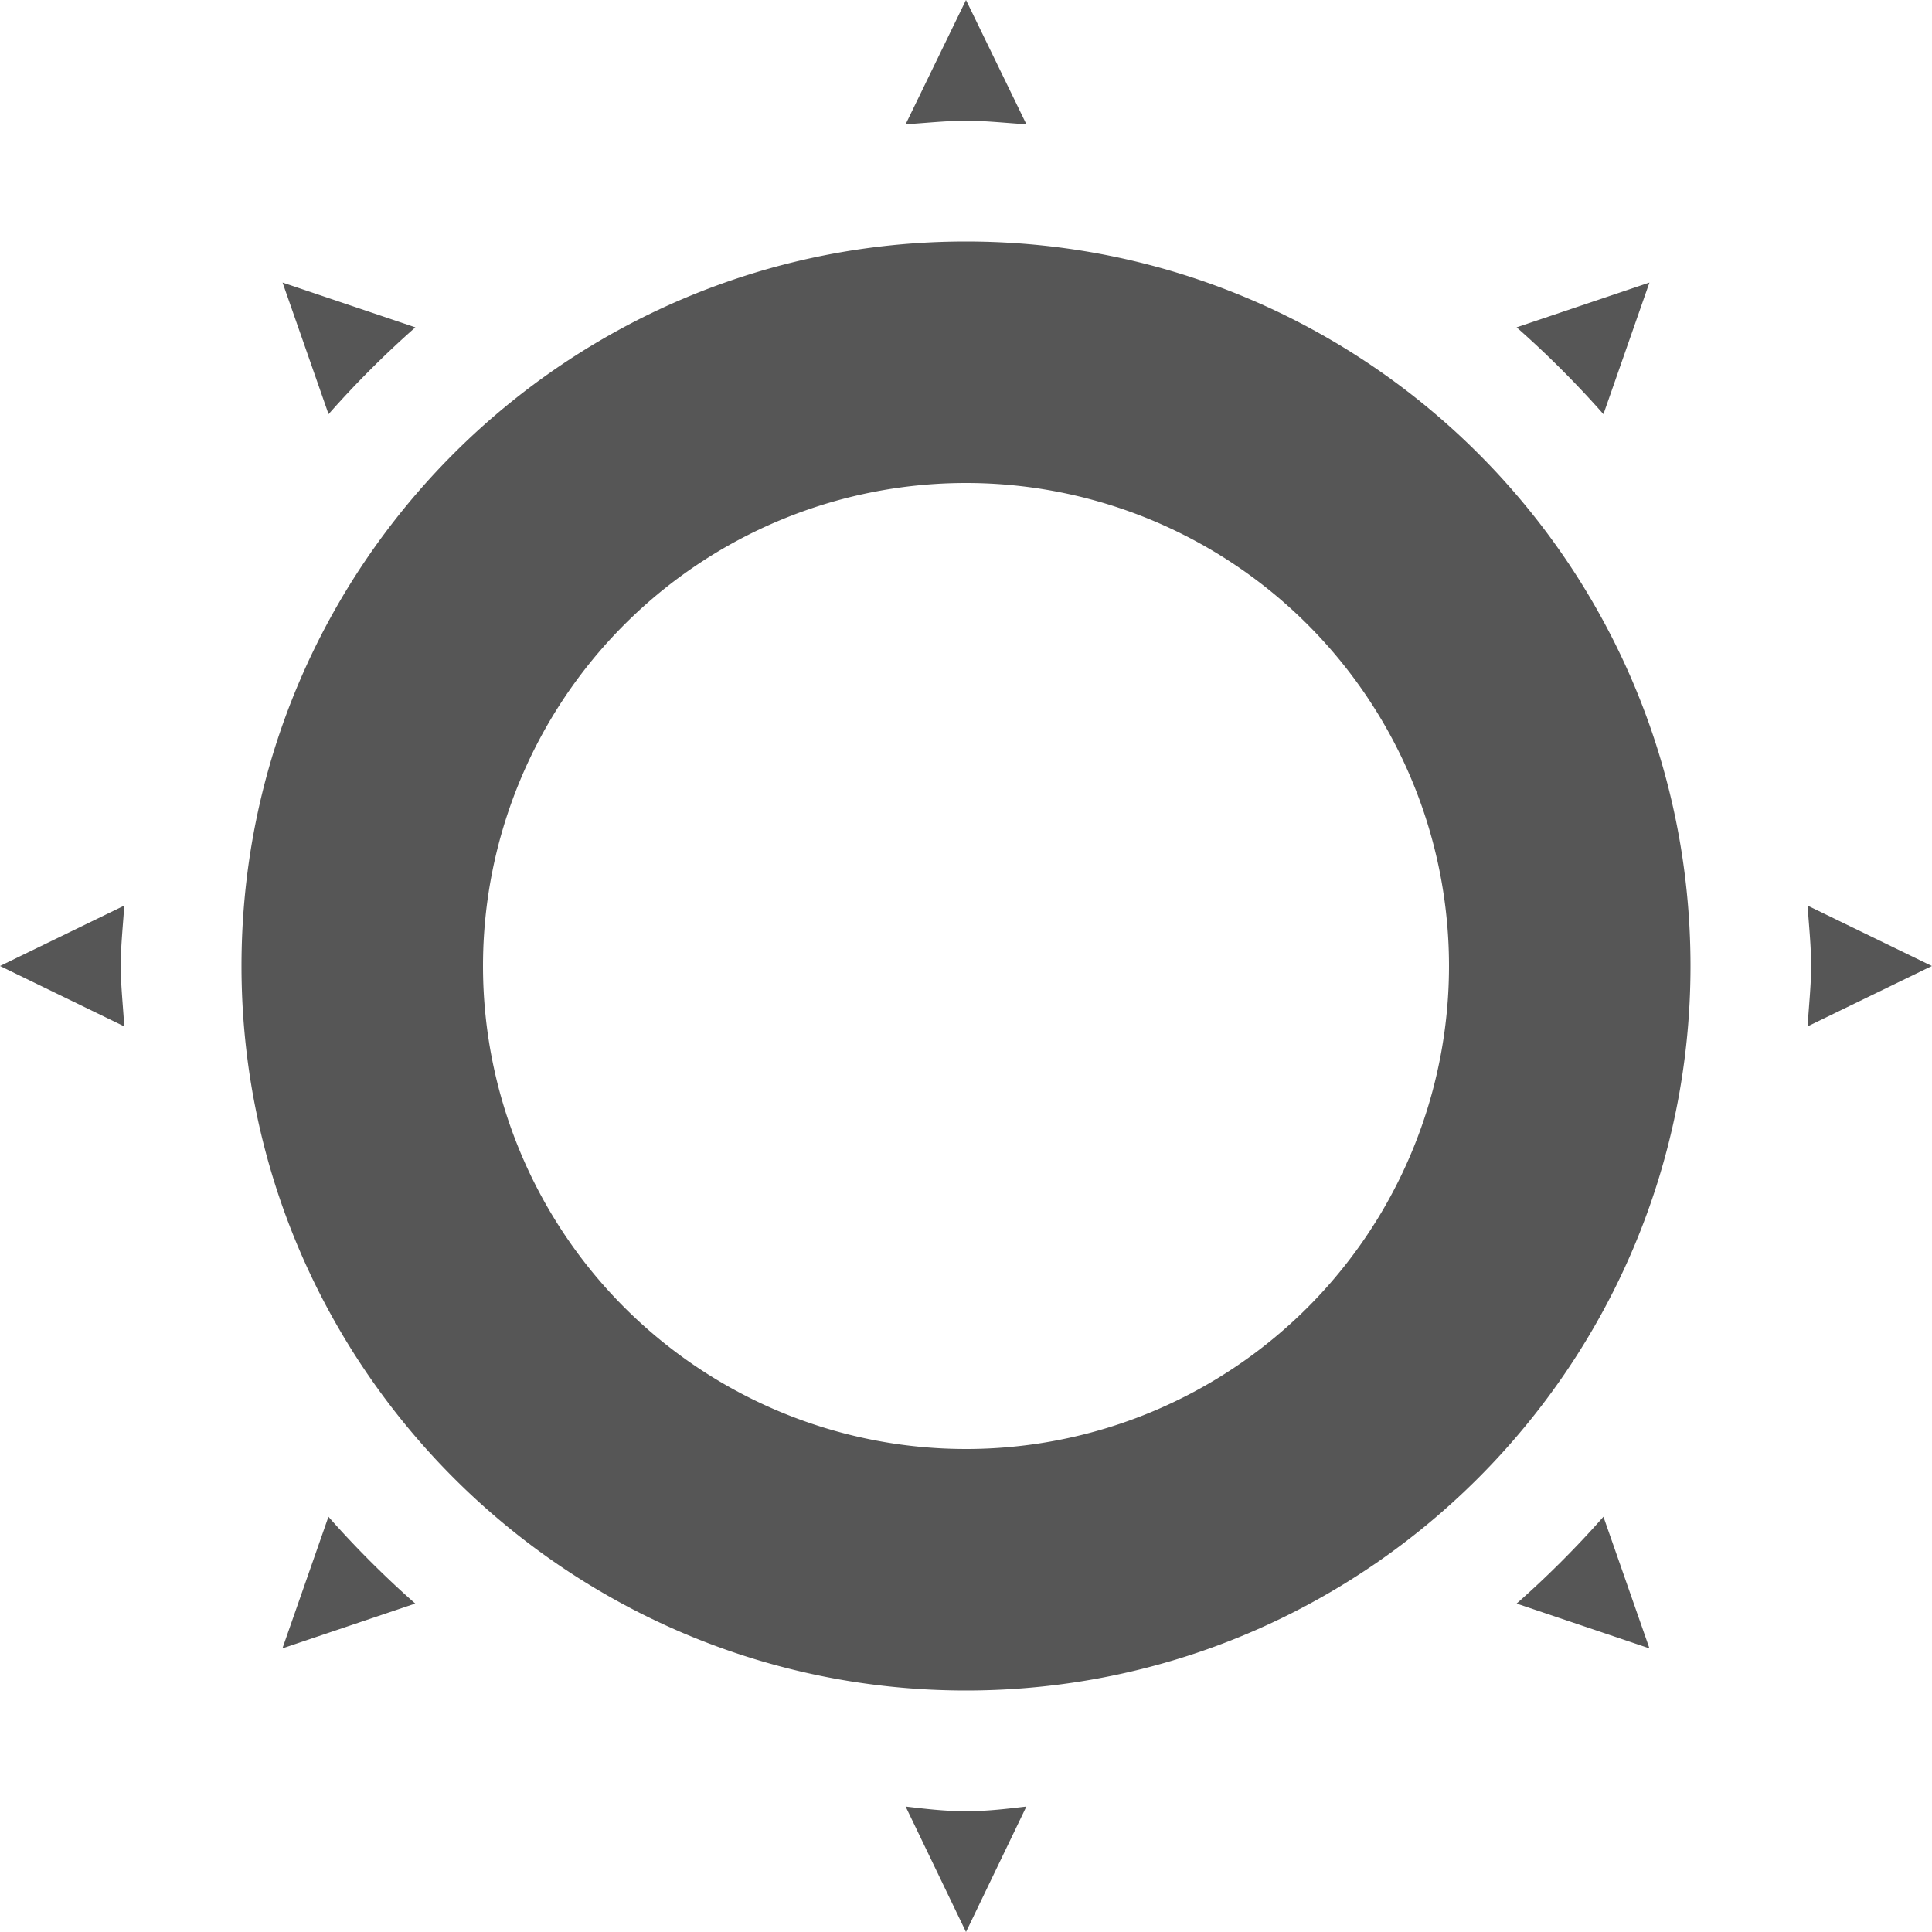 <svg width="16" height="16" version="1.1" xmlns="http://www.w3.org/2000/svg">
 <path d="m8 0-0.5 1.029c0.17-0.01 0.33-0.029 0.5-0.029s0.33 0.019 0.5 0.029l-0.5-1.029zm0 2c-3.31 0-6 2.68-6 6 0 3.31 2.69 6 6 6s6-2.69 6-6c0-3.32-2.69-6-6-6zm-5.66 0.34 0.381 1.09c0.22-0.25 0.469-0.499 0.719-0.719l-1.1-0.371zm11.32 0-1.1 0.371c0.25 0.22 0.499 0.469 0.719 0.719l0.381-1.09zm-5.66 1.66a4 4 0 0 1 4 4 4 4 0 0 1-4 4 4 4 0 0 1-4-4 4 4 0 0 1 4-4zm-6.971 3.5-1.029 0.5 1.029 0.5c-0.01-0.17-0.029-0.34-0.029-0.5 0-0.17 0.019-0.34 0.029-0.5zm13.941 0c0.01 0.16 0.029 0.33 0.029 0.5 0 0.16-0.019 0.33-0.029 0.5l1.029-0.5-1.029-0.5zm-12.25 5.061-0.381 1.09 1.1-0.371c-0.25-0.22-0.499-0.469-0.719-0.719zm10.559 0c-0.22 0.25-0.469 0.499-0.719 0.719l1.1 0.371-0.381-1.09zm-5.779 2.4 0.5 1.039 0.5-1.039c-0.17 0.02-0.33 0.039-0.5 0.039s-0.33-0.019-0.5-0.039z" fill="#565656"/>
</svg>
